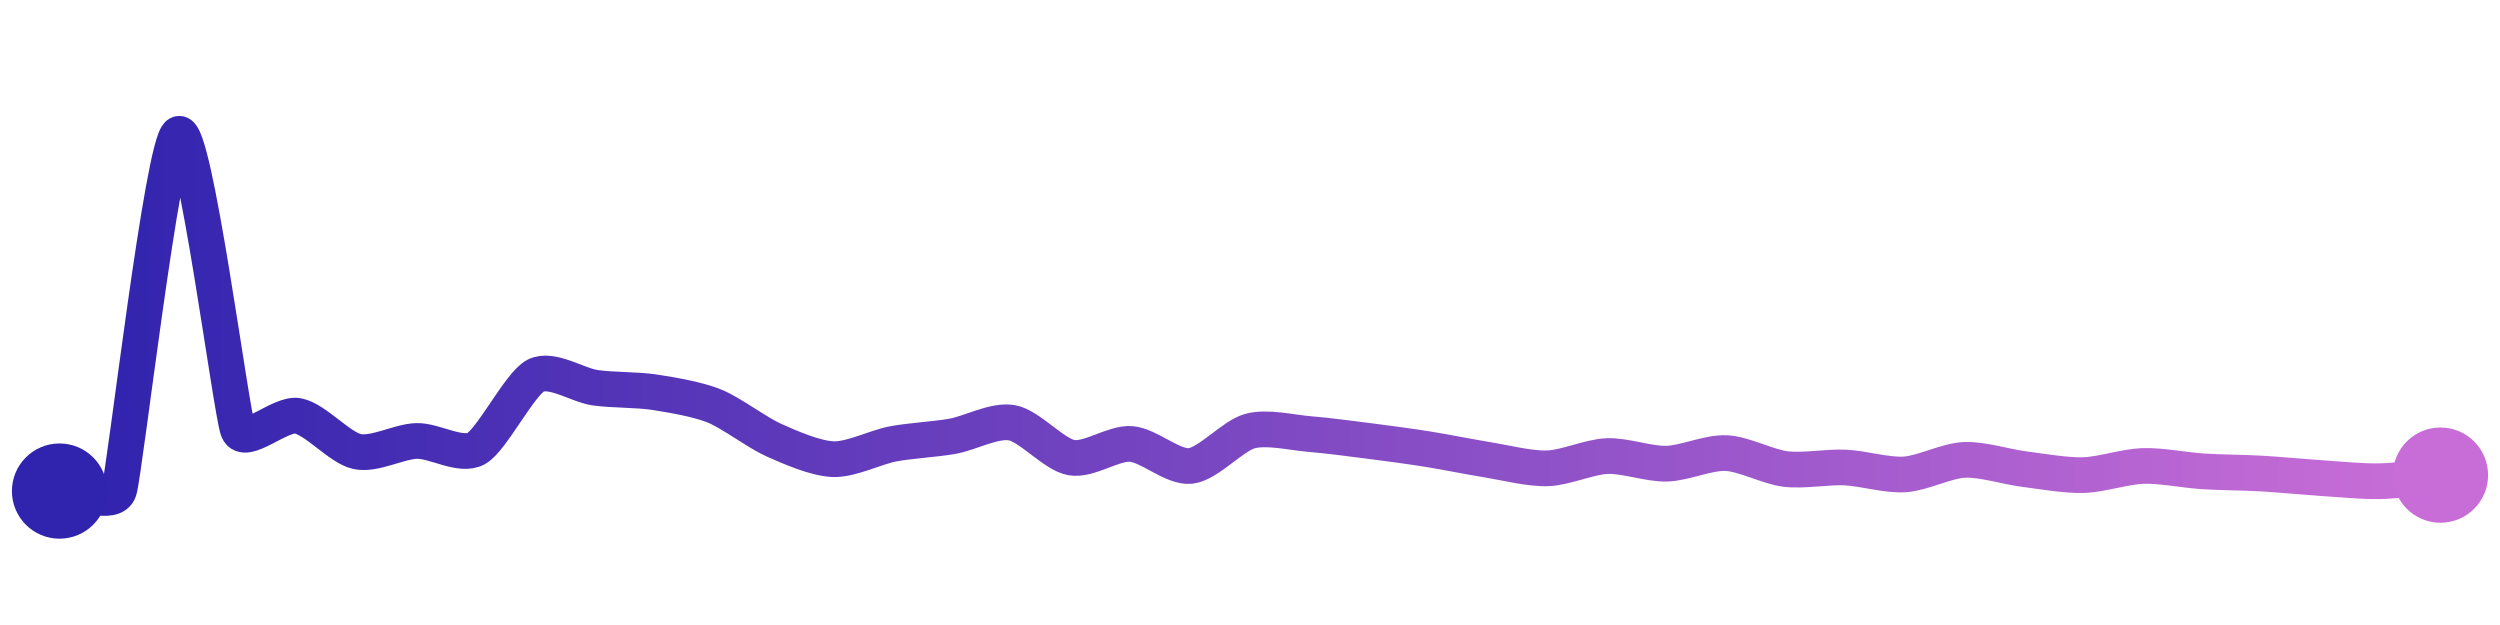 <svg width="200" height="50" viewBox="0 0 210 50" xmlns="http://www.w3.org/2000/svg">
    <defs>
        <linearGradient x1="0%" y1="0%" x2="100%" y2="0%" id="a">
            <stop stop-color="#3023AE" offset="0%"/>
            <stop stop-color="#C86DD7" offset="100%"/>
        </linearGradient>
    </defs>
    <path stroke="url(#a)"
          stroke-width="3"
          stroke-linejoin="round"
          stroke-linecap="round"
          d="M5 40 C 6.5 39.98, 9.53 41.36, 10 39.94 S 13.66 10.68, 15 10 S 19.42 33.51, 20 34.89 S 23.52 33.42, 25 33.68 S 28.53 36.37, 30 36.68 S 33.5 35.83, 35 35.79 S 38.69 37.15, 40 36.43 S 43.66 30.98, 45 30.3 S 48.51 31.11, 50 31.32 S 53.52 31.47, 55 31.7 S 58.61 32.29, 60 32.85 S 63.63 35.11, 65 35.72 S 68.5 37.27, 70 37.32 S 73.53 36.32, 75 36.04 S 78.52 35.66, 80 35.4 S 83.52 34, 85 34.26 S 88.52 36.93, 90 37.19 S 93.5 35.94, 95 36.04 S 98.51 38.05, 100 37.89 S 103.55 35.35, 105 34.96 S 108.51 35.09, 110 35.21 S 113.51 35.6, 115 35.79 S 118.52 36.25, 120 36.49 S 123.52 37.14, 125 37.38 S 128.5 38.14, 130 38.09 S 133.5 37.12, 135 37.06 S 138.5 37.74, 140 37.7 S 143.5 36.74, 145 36.81 S 148.51 37.97, 150 38.15 S 153.5 37.95, 155 38.02 S 158.5 38.7, 160 38.6 S 163.5 37.45, 165 37.38 S 168.51 37.96, 170 38.15 S 173.5 38.7, 175 38.66 S 178.5 37.94, 180 37.89 S 183.5 38.24, 185 38.34 S 188.5 38.44, 190 38.53 S 193.5 38.81, 195 38.91 S 198.5 39.21, 200 39.17 S 203.51 38.81, 205 38.66"
          fill="none"/>
    <circle r="4" cx="5" cy="40" fill="#3023AE"/>
    <circle r="4" cx="205" cy="38.66" fill="#C86DD7"/>      
</svg>